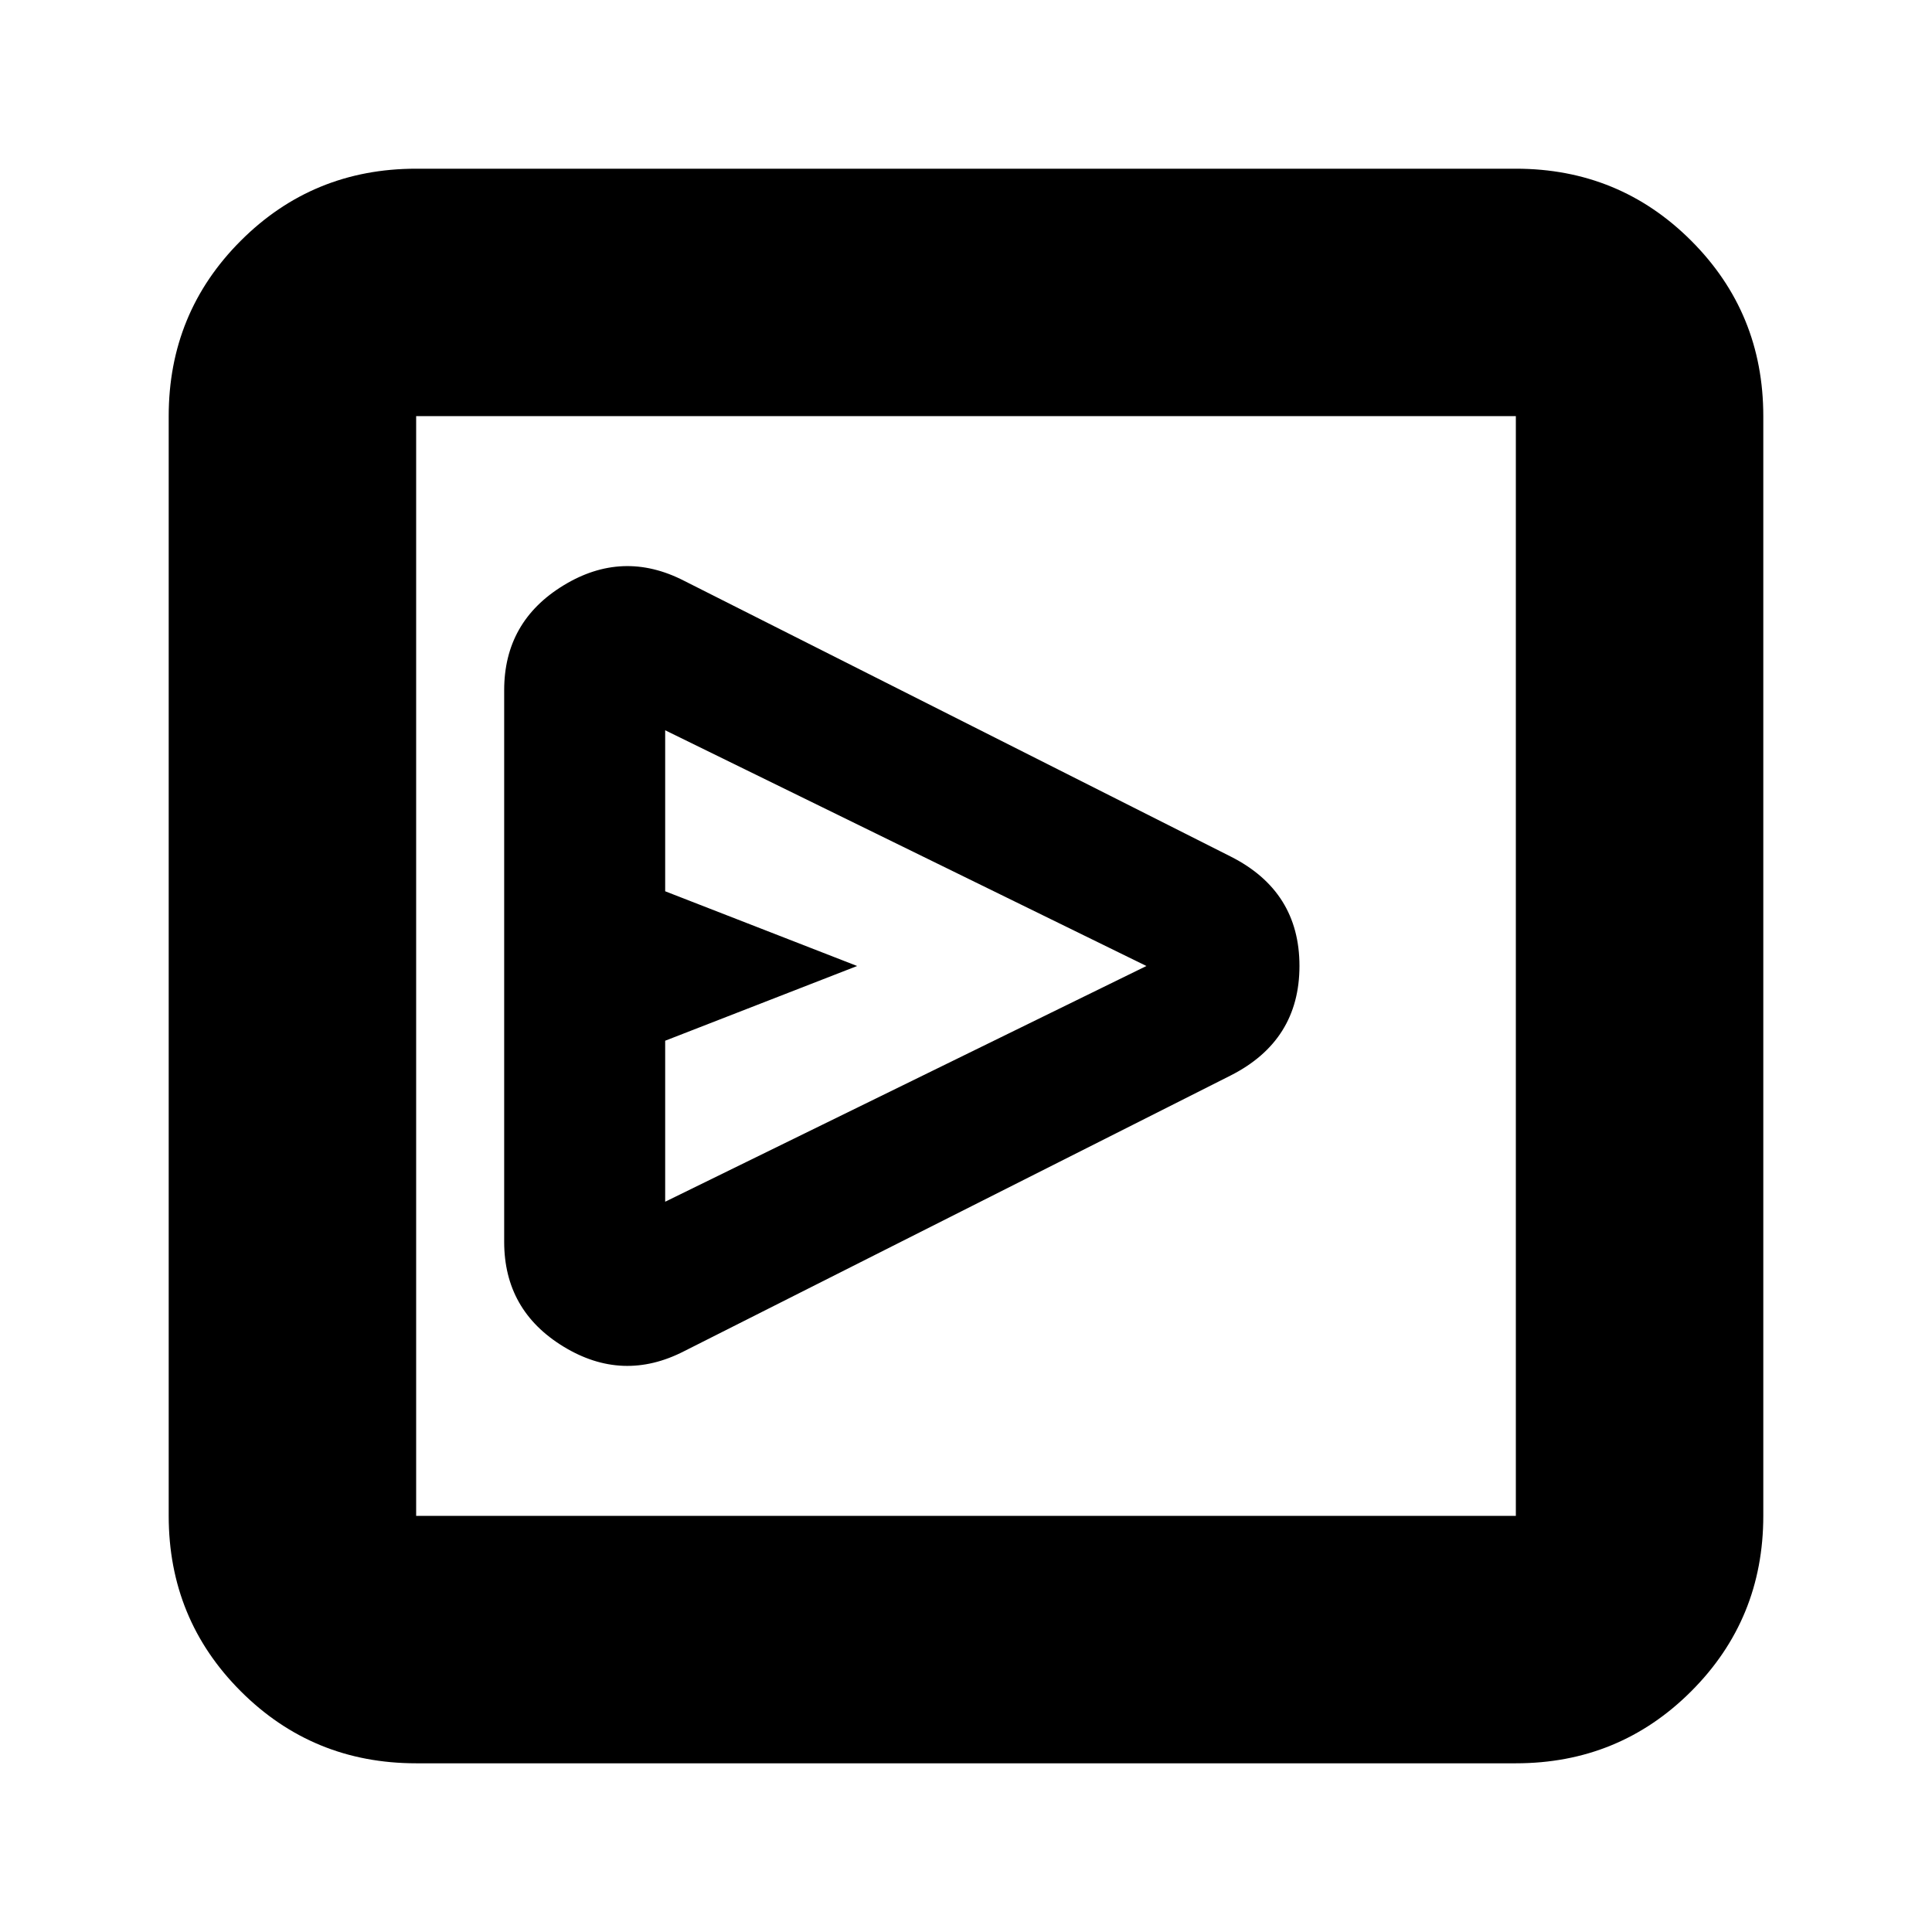 <svg xmlns="http://www.w3.org/2000/svg" height="24" viewBox="0 -960 960 960" width="24"><path d="M611.608-425.652q34.087-17.335 34.087-54.385t-34.087-54.311L339.957-671.391q-30.522-15.696-59.978 2.283-29.457 17.978-29.457 52.065v274.086q0 34.087 29.457 52.065 29.456 17.979 59.978 2.283l271.651-137.043ZM330.522-362.87v-80L425.913-480l-95.391-37.13v-80L569.652-480l-239.13 117.13ZM206.783-83.826q-51.348 0-87.153-35.804-35.804-35.805-35.804-87.153v-546.434q0-51.348 35.804-87.153 35.805-35.804 87.153-35.804h546.434q51.348 0 87.153 35.804 35.804 35.805 35.804 87.153v546.434q0 51.348-35.804 87.153-35.805 35.804-87.153 35.804H206.783Zm0-122.957h546.434v-546.434H206.783v546.434Zm0-546.434v546.434-546.434Z"/></svg>